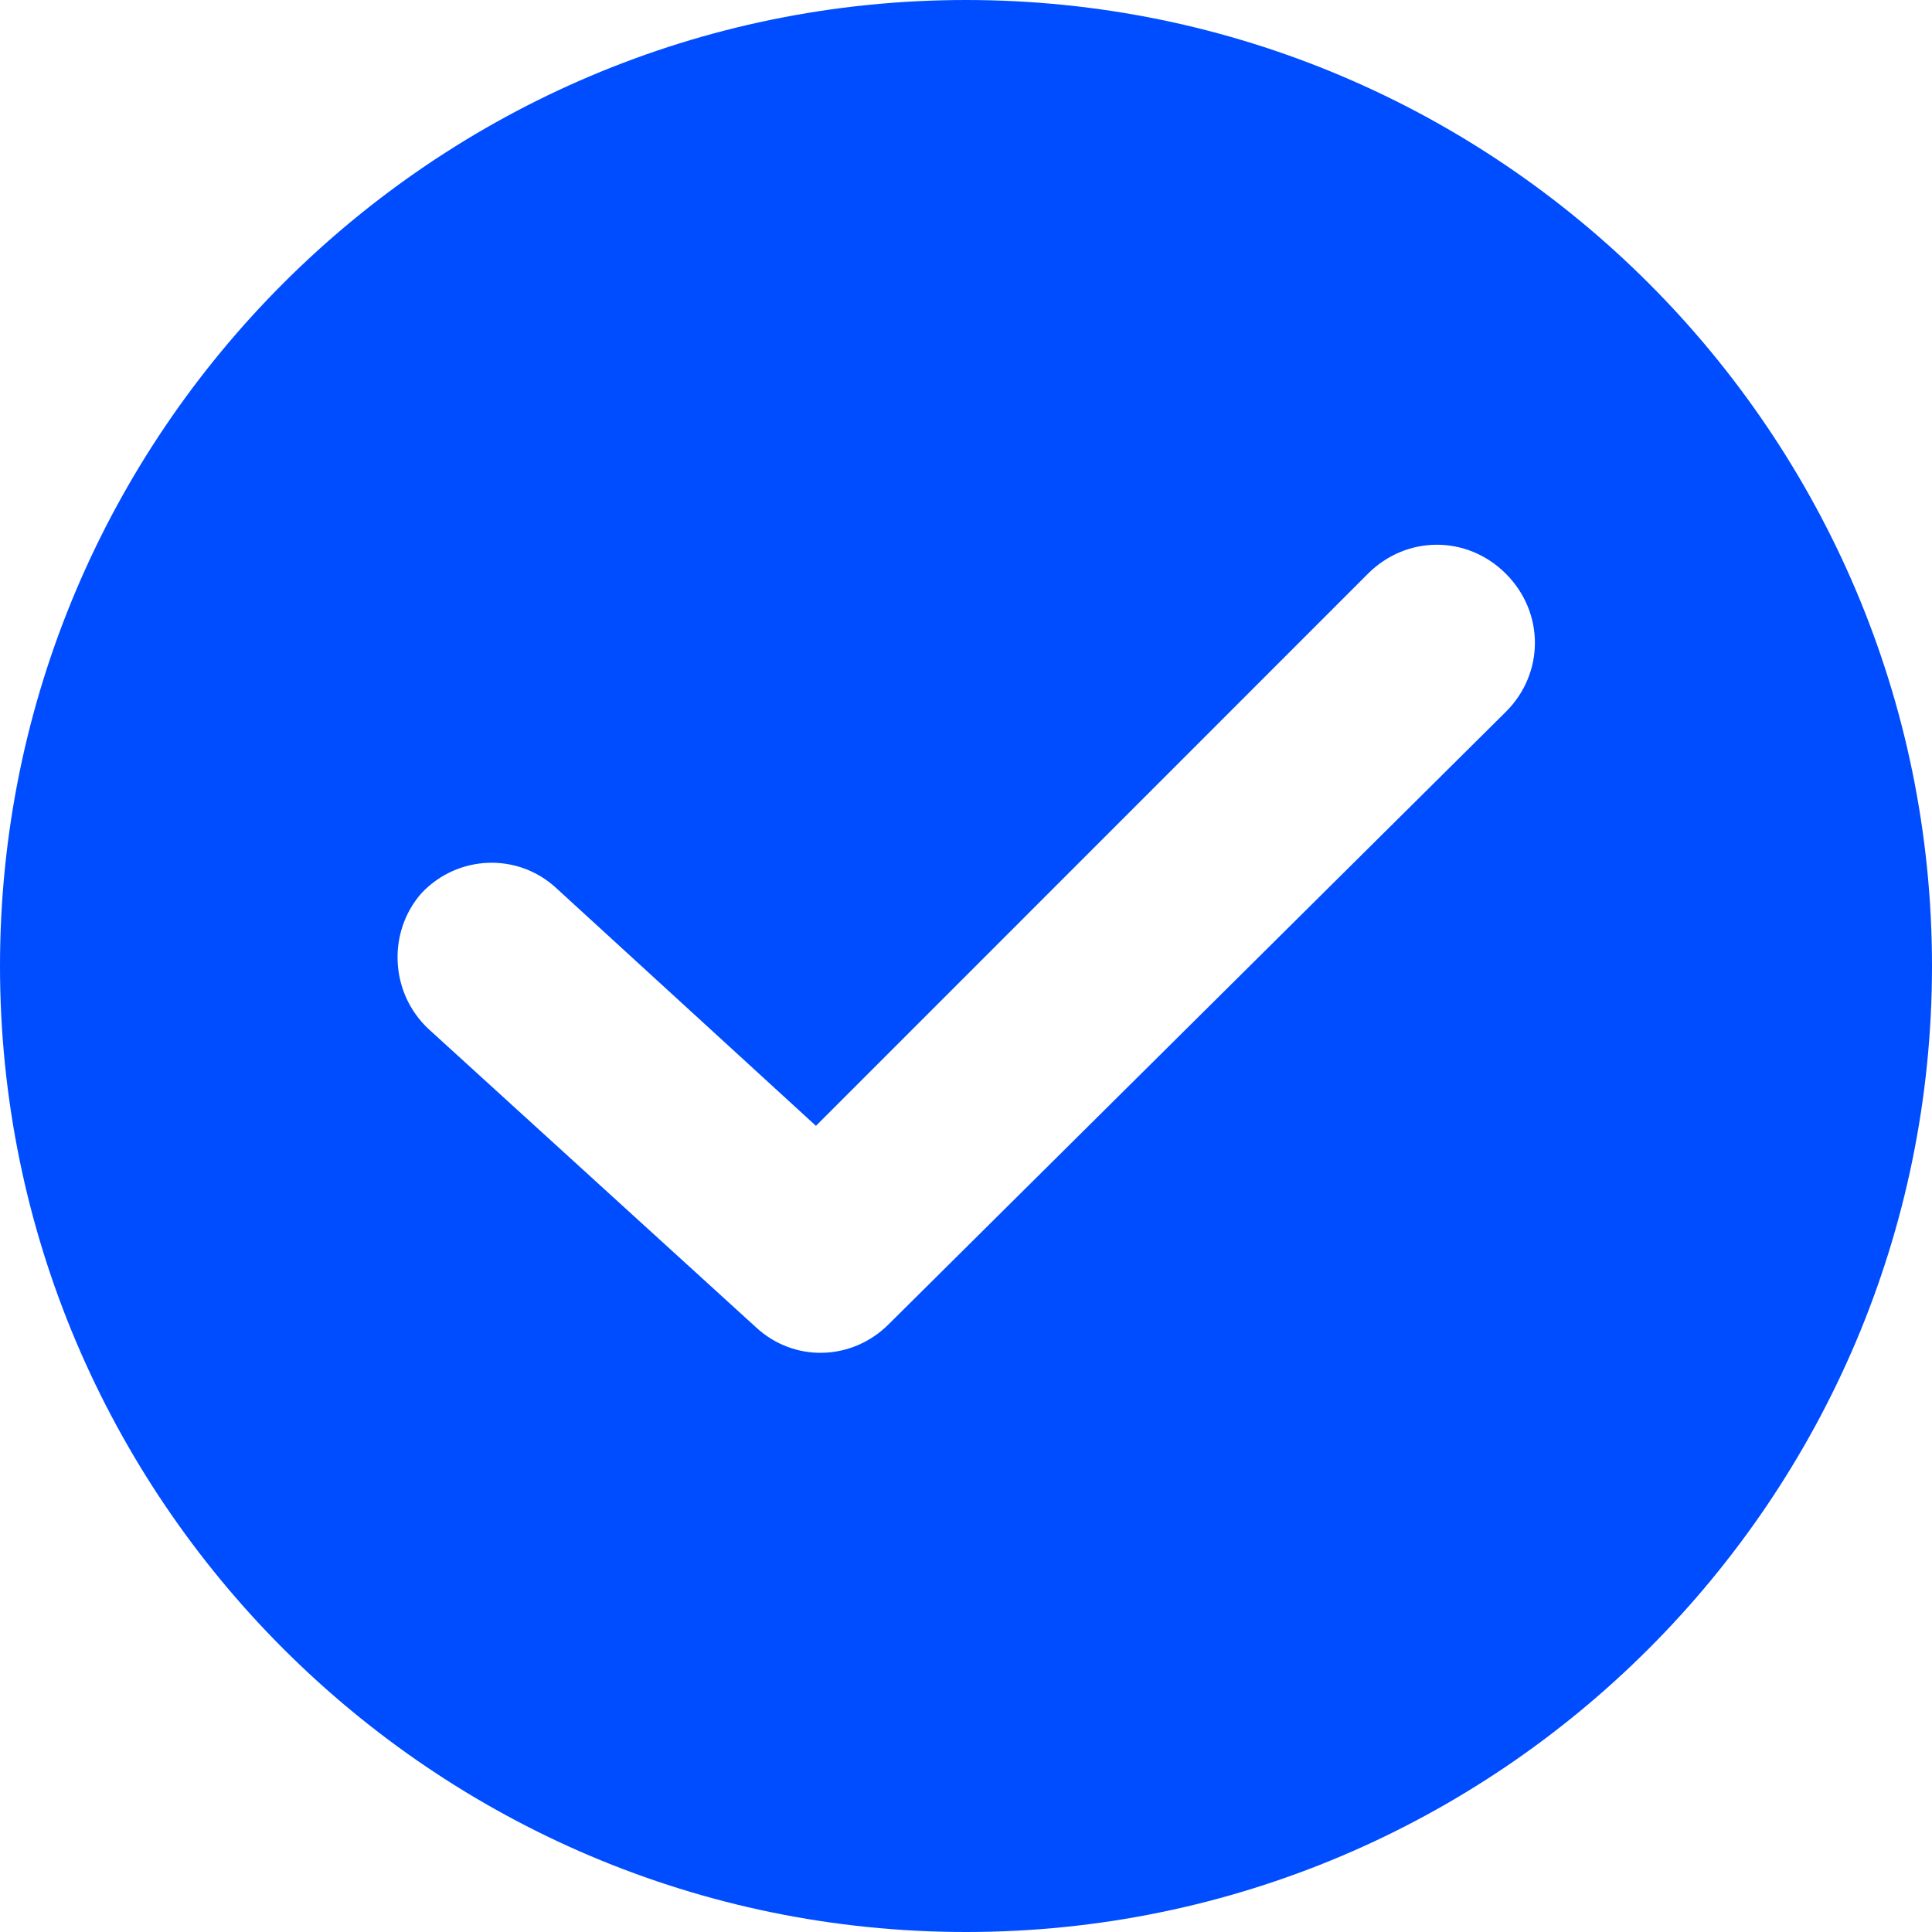 <svg width="8" height="8" viewBox="0 0 15 15" fill="none" xmlns="http://www.w3.org/2000/svg">
    <path d="M7.5 0C3.365 0 0 3.365 0 7.5C0 11.635 3.365 15 7.5 15C11.635 15 15 11.635 15 7.5C15 3.365 11.635 0 7.5 0ZM11.692 5.526L6.899 10.282C6.617 10.564 6.165 10.583 5.865 10.301L3.327 7.989C3.026 7.707 3.008 7.237 3.271 6.936C3.553 6.635 4.023 6.617 4.323 6.899L6.335 8.741L10.62 4.455C10.921 4.154 11.391 4.154 11.692 4.455C11.992 4.756 11.992 5.226 11.692 5.526Z" fill="#004DFF"/>
    </svg>
    